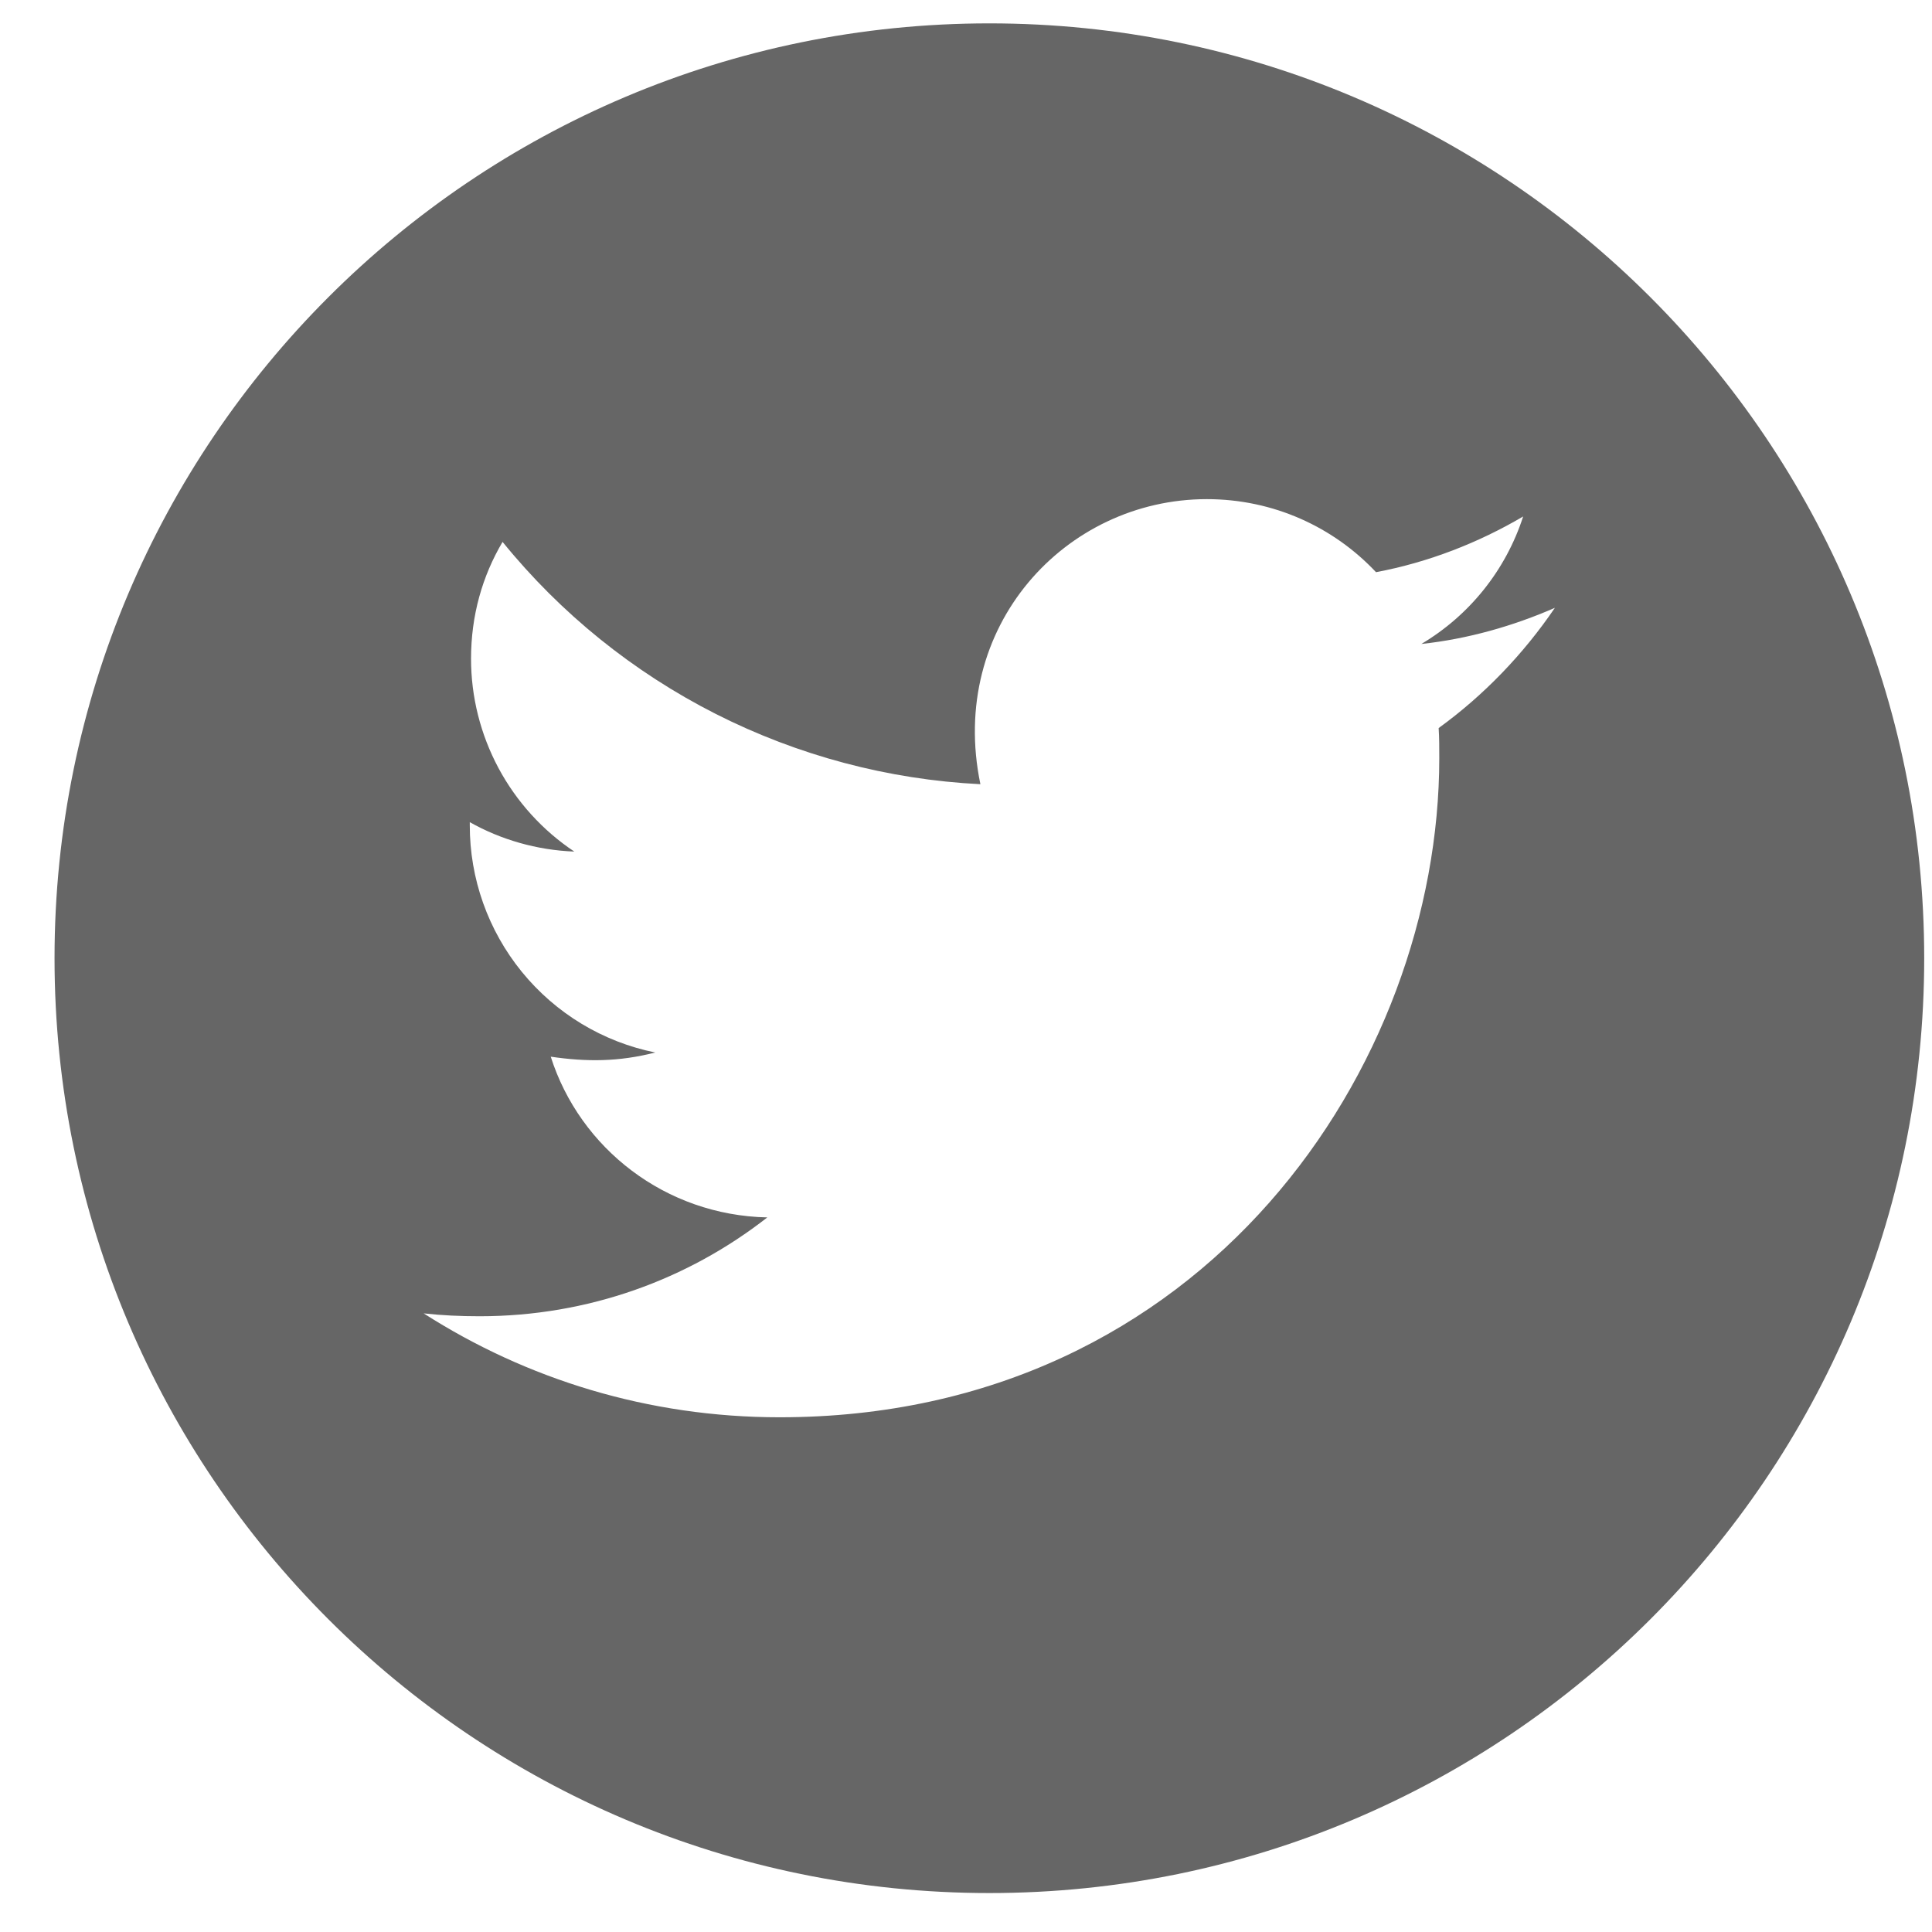 <svg width="31" height="31" viewBox="0 0 31 31" fill="none" xmlns="http://www.w3.org/2000/svg">
<path d="M15.875 0.375C7.592 0.375 0.875 7.092 0.875 15.375C0.875 23.659 7.592 30.375 15.875 30.375C24.159 30.375 30.875 23.659 30.875 15.375C30.875 7.092 24.159 0.375 15.875 0.375ZM23.084 11.682C23.094 11.839 23.094 12.003 23.094 12.164C23.094 17.079 19.35 22.741 12.51 22.741C10.401 22.741 8.445 22.128 6.798 21.074C7.099 21.107 7.387 21.12 7.695 21.12C9.436 21.12 11.037 20.531 12.312 19.534C10.679 19.5 9.306 18.429 8.837 16.955C9.41 17.039 9.925 17.039 10.514 16.888C9.673 16.718 8.917 16.261 8.374 15.595C7.832 14.93 7.536 14.097 7.538 13.239V13.192C8.03 13.47 8.609 13.641 9.215 13.664C8.706 13.325 8.288 12.864 7.999 12.325C7.71 11.785 7.558 11.182 7.558 10.57C7.558 9.877 7.739 9.244 8.064 8.695C8.997 9.845 10.163 10.785 11.484 11.455C12.805 12.124 14.252 12.509 15.731 12.583C15.205 10.055 17.094 8.009 19.364 8.009C20.435 8.009 21.4 8.458 22.079 9.181C22.92 9.023 23.723 8.709 24.44 8.287C24.162 9.147 23.579 9.874 22.806 10.333C23.556 10.252 24.279 10.045 24.949 9.753C24.443 10.497 23.81 11.156 23.084 11.682Z" fill="#666666"/>
</svg>

